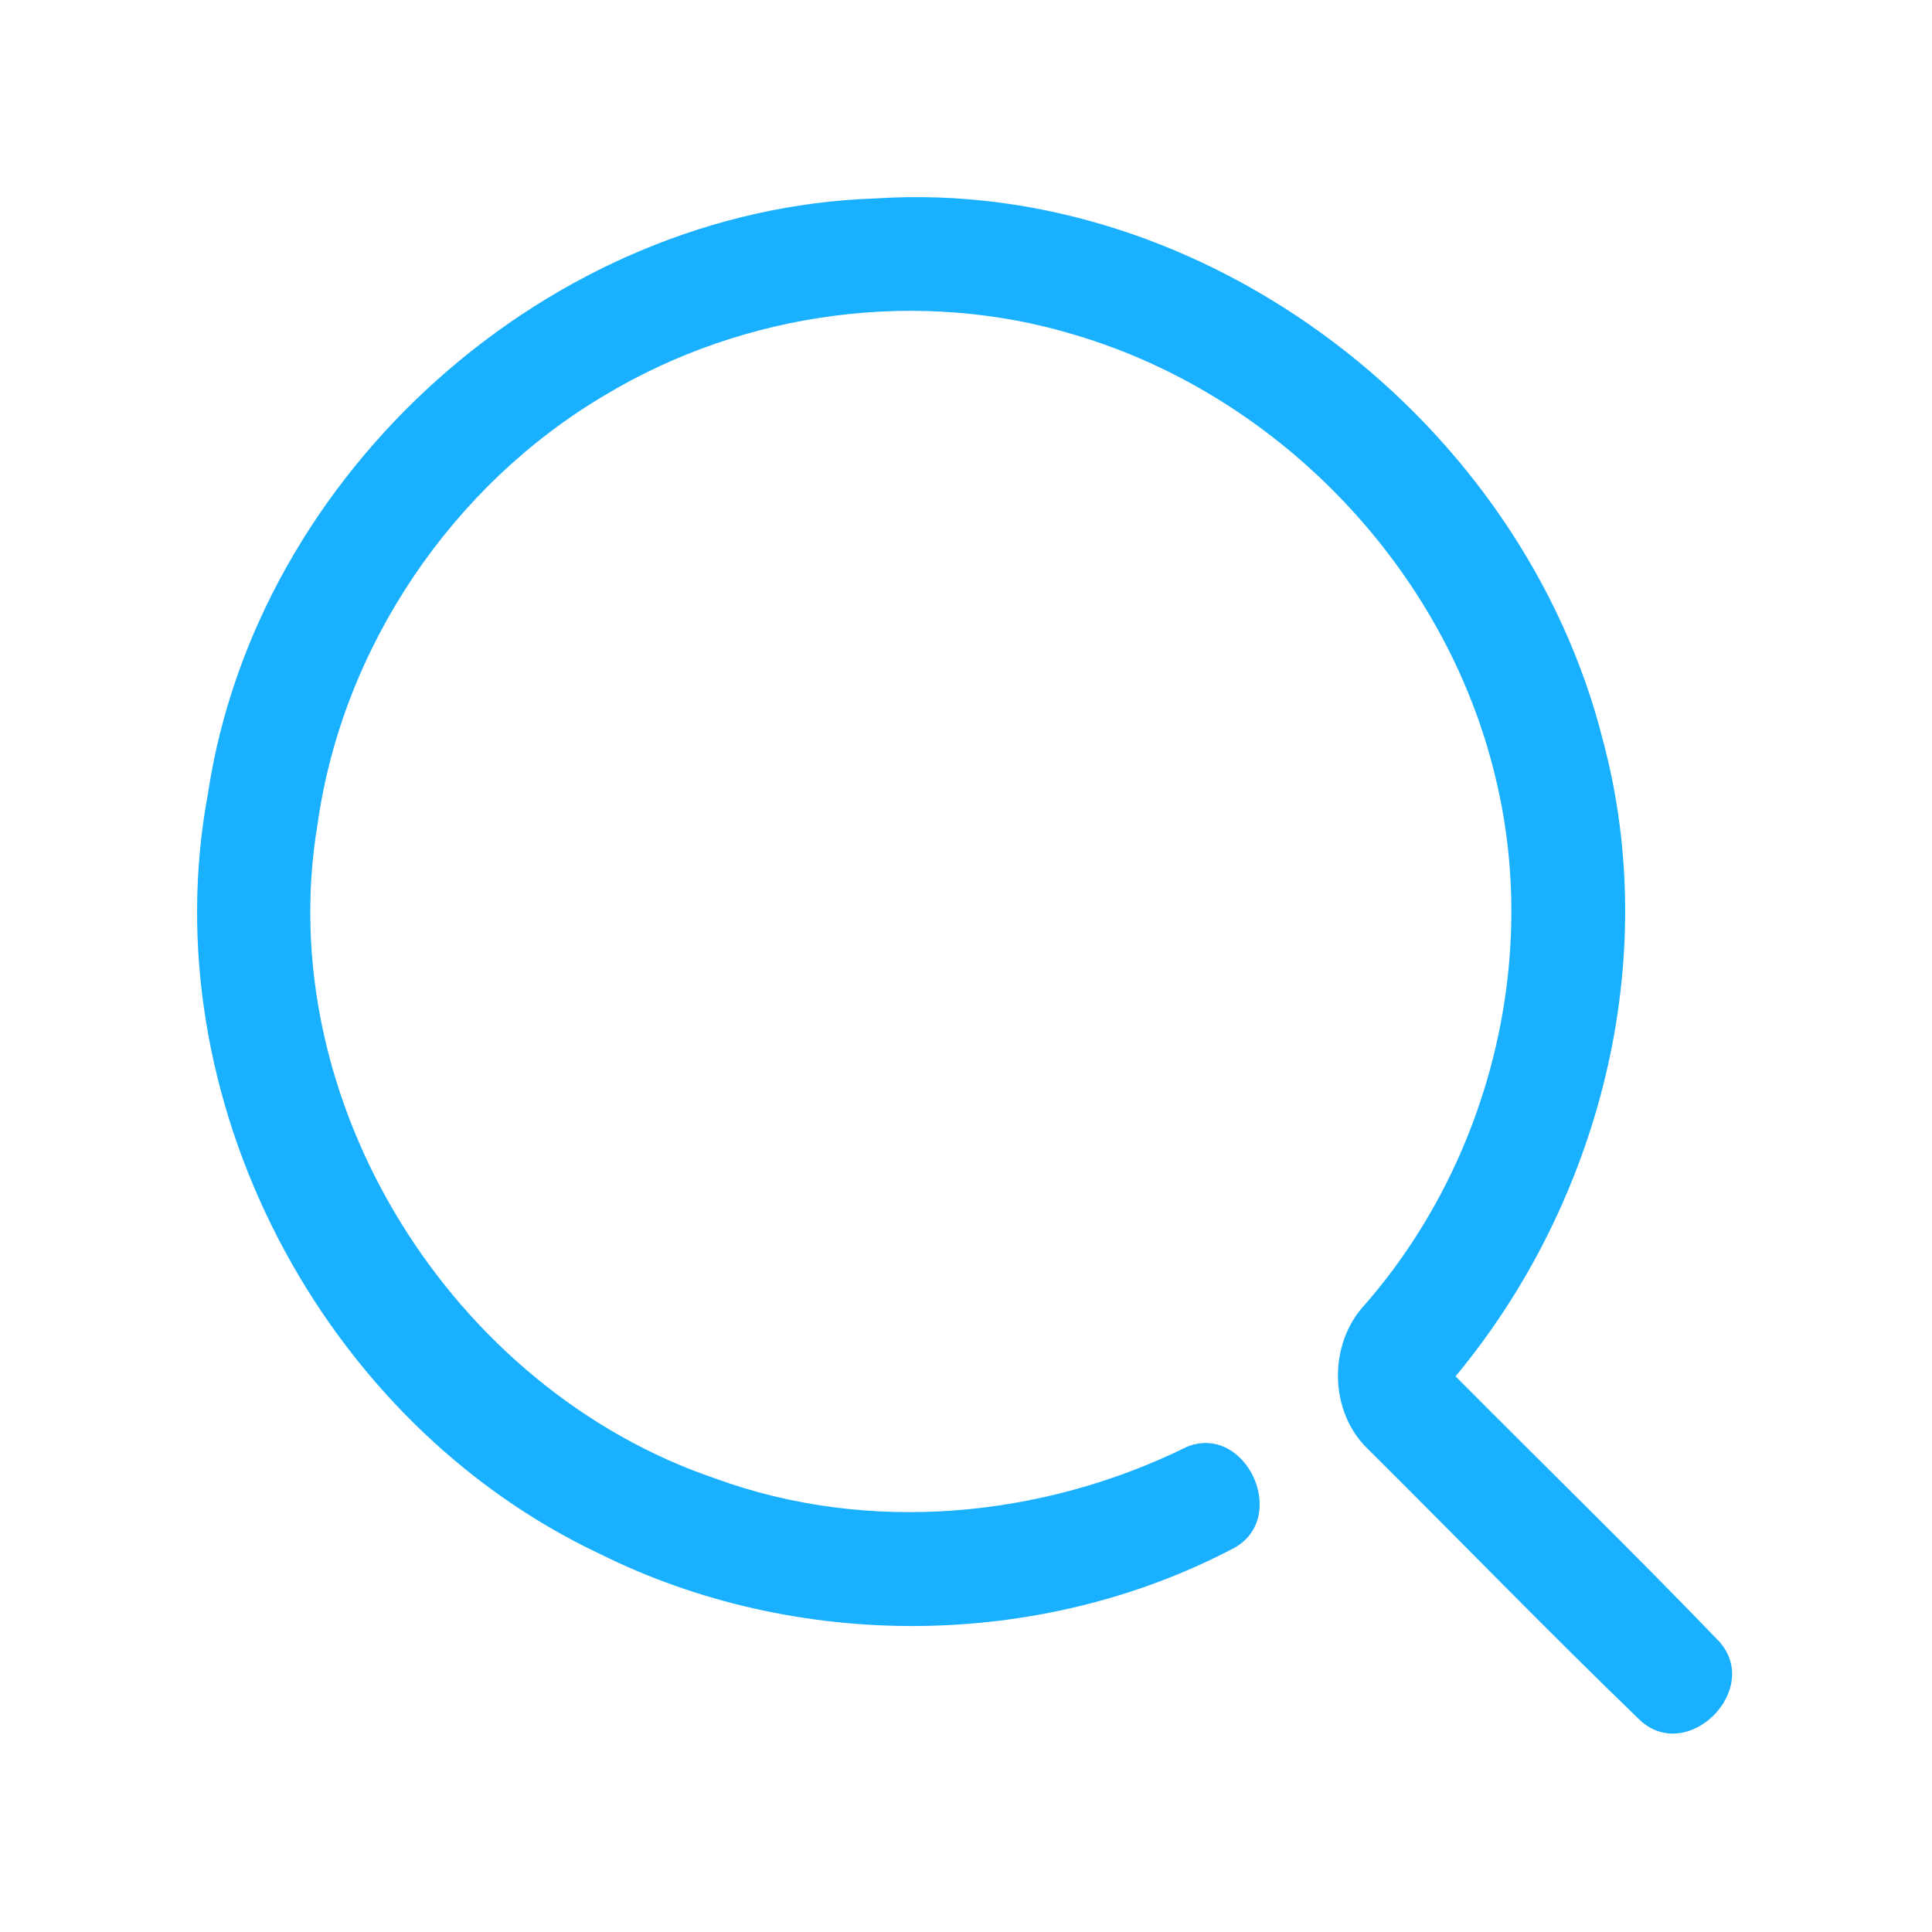 <?xml version="1.0" encoding="UTF-8" ?>
<!DOCTYPE svg PUBLIC "-//W3C//DTD SVG 1.1//EN" "http://www.w3.org/Graphics/SVG/1.1/DTD/svg11.dtd">
<svg width="192pt" height="192pt" viewBox="0 0 192 192" version="1.1" xmlns="http://www.w3.org/2000/svg">
<g id="#19b0ffff">
<path fill="#19b0ff" opacity="1.00" d=" M 20.66 78.90 C 25.46 46.88 54.65 20.77 87.04 19.72 C 119.95 17.58 151.39 42.00 159.32 73.66 C 165.16 95.51 158.98 119.52 144.65 136.78 C 153.38 145.57 162.28 154.21 170.86 163.14 C 175.12 167.91 167.73 175.32 162.99 170.96 C 153.84 162.13 144.99 152.99 135.97 144.03 C 132.05 140.30 131.98 133.56 135.65 129.64 C 147.94 115.56 153.05 95.51 148.63 77.31 C 143.73 56.65 127.16 39.30 106.82 33.28 C 91.35 28.58 74.03 30.94 60.20 39.22 C 44.92 48.21 34.03 64.31 31.56 81.89 C 26.94 109.42 44.88 138.04 71.11 146.94 C 86.31 152.49 103.54 150.89 117.96 143.78 C 123.78 141.44 128.12 150.69 122.73 153.79 C 103.40 164.02 79.16 164.15 59.60 154.42 C 31.92 141.36 15.05 109.09 20.66 78.90 Z" />
</g>
</svg>
